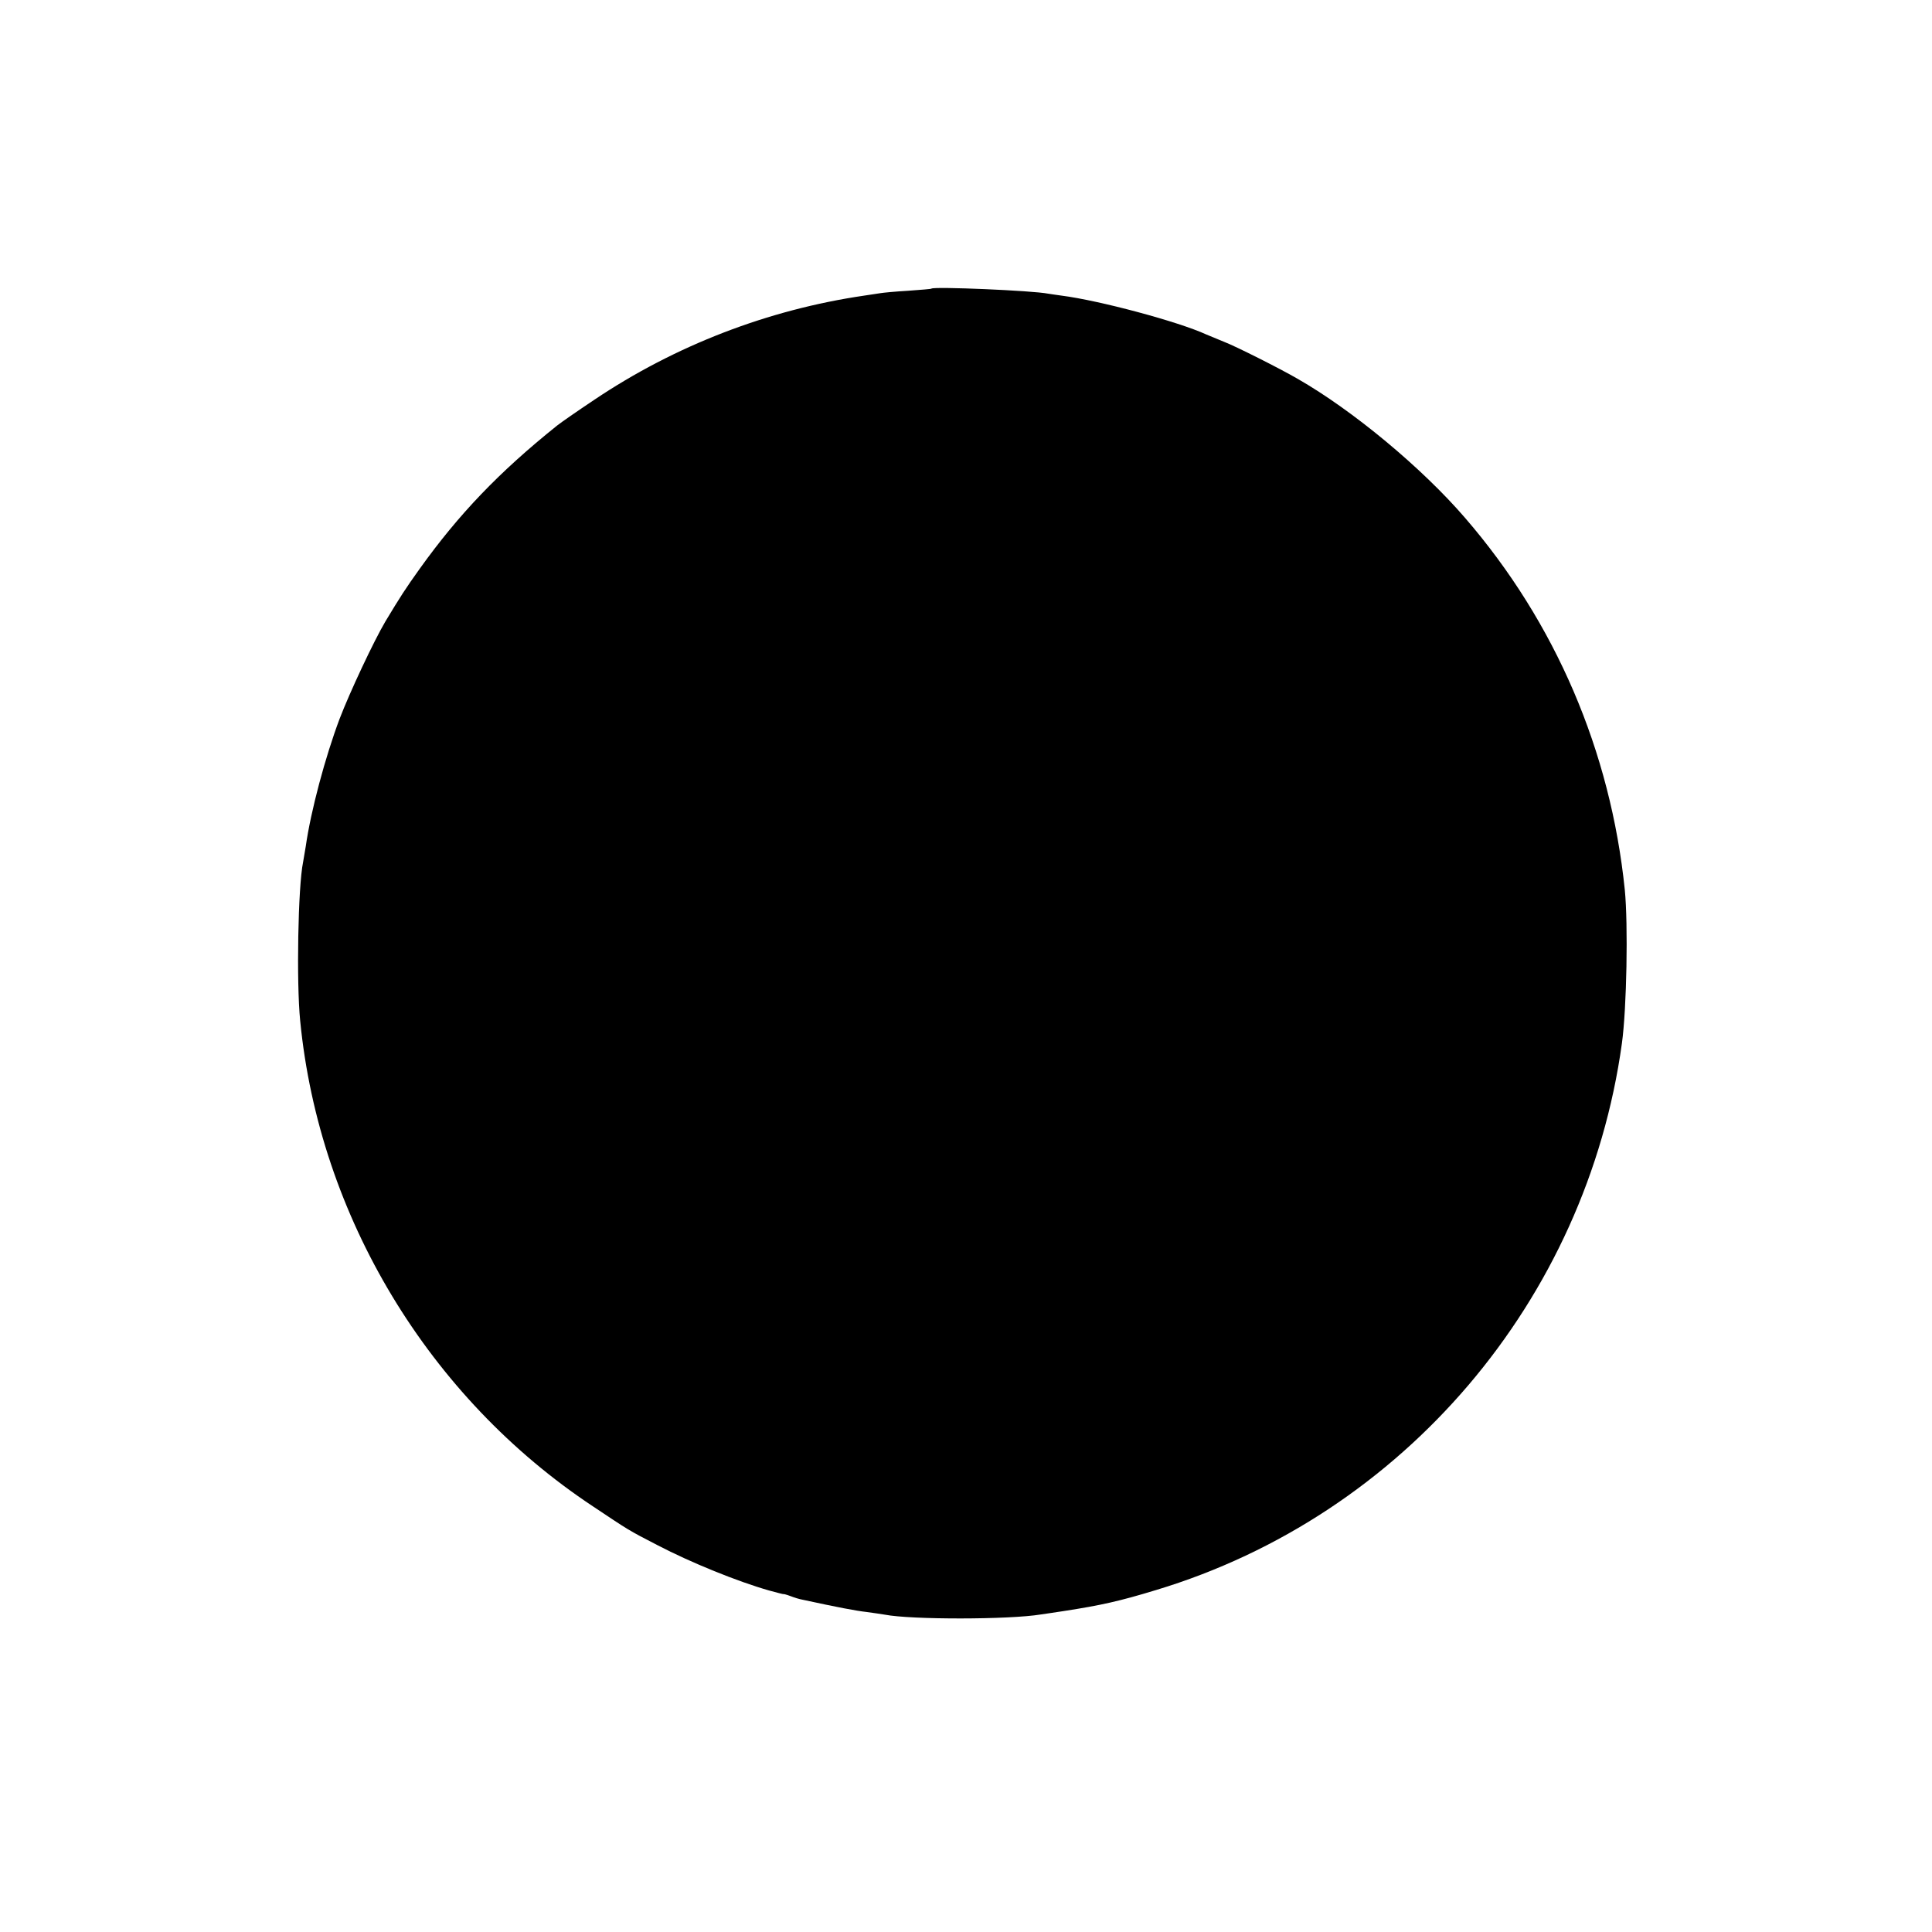 <?xml version="1.0" standalone="no"?>
<!DOCTYPE svg PUBLIC "-//W3C//DTD SVG 20010904//EN"
 "http://www.w3.org/TR/2001/REC-SVG-20010904/DTD/svg10.dtd">
<svg version="1.0" xmlns="http://www.w3.org/2000/svg"
 width="800pt" height="800pt" viewBox="0 0 800 800"
 preserveAspectRatio="xMidYMid meet">
<g transform="translate(0,800) scale(0.1,-0.1)"
fill="#000000" stroke="none">
<path d="M3857 6805 c-1 -2 -45 -5 -97 -9 -52 -3 -104 -8 -115 -10 -11 -2 -41
-6 -66 -10 -397 -58 -783 -206 -1119 -432 -69 -46 -138 -94 -153 -106 -242
-194 -407 -367 -569 -593 -58 -81 -80 -115 -142 -218 -48 -81 -148 -294 -190
-404 -59 -157 -119 -380 -140 -528 -4 -23 -9 -52 -11 -65 -21 -101 -28 -498
-12 -657 79 -809 532 -1560 1213 -2011 150 -100 144 -97 266 -160 140 -73 333
-151 463 -188 33 -9 60 -16 60 -15 0 1 12 -2 28 -8 15 -6 38 -13 50 -15 143
-31 221 -46 266 -51 30 -4 63 -9 75 -11 108 -21 514 -21 647 1 13 2 56 8 94
14 155 24 231 41 382 87 1024 309 1782 1199 1929 2264 20 146 26 492 12 635
-59 575 -287 1107 -661 1540 -179 208 -466 446 -693 576 -74 43 -259 136 -304
153 -25 10 -58 24 -75 31 -115 53 -443 141 -600 161 -16 2 -41 6 -55 8 -65 13
-471 30 -483 21z"/>
</g>
</svg>
